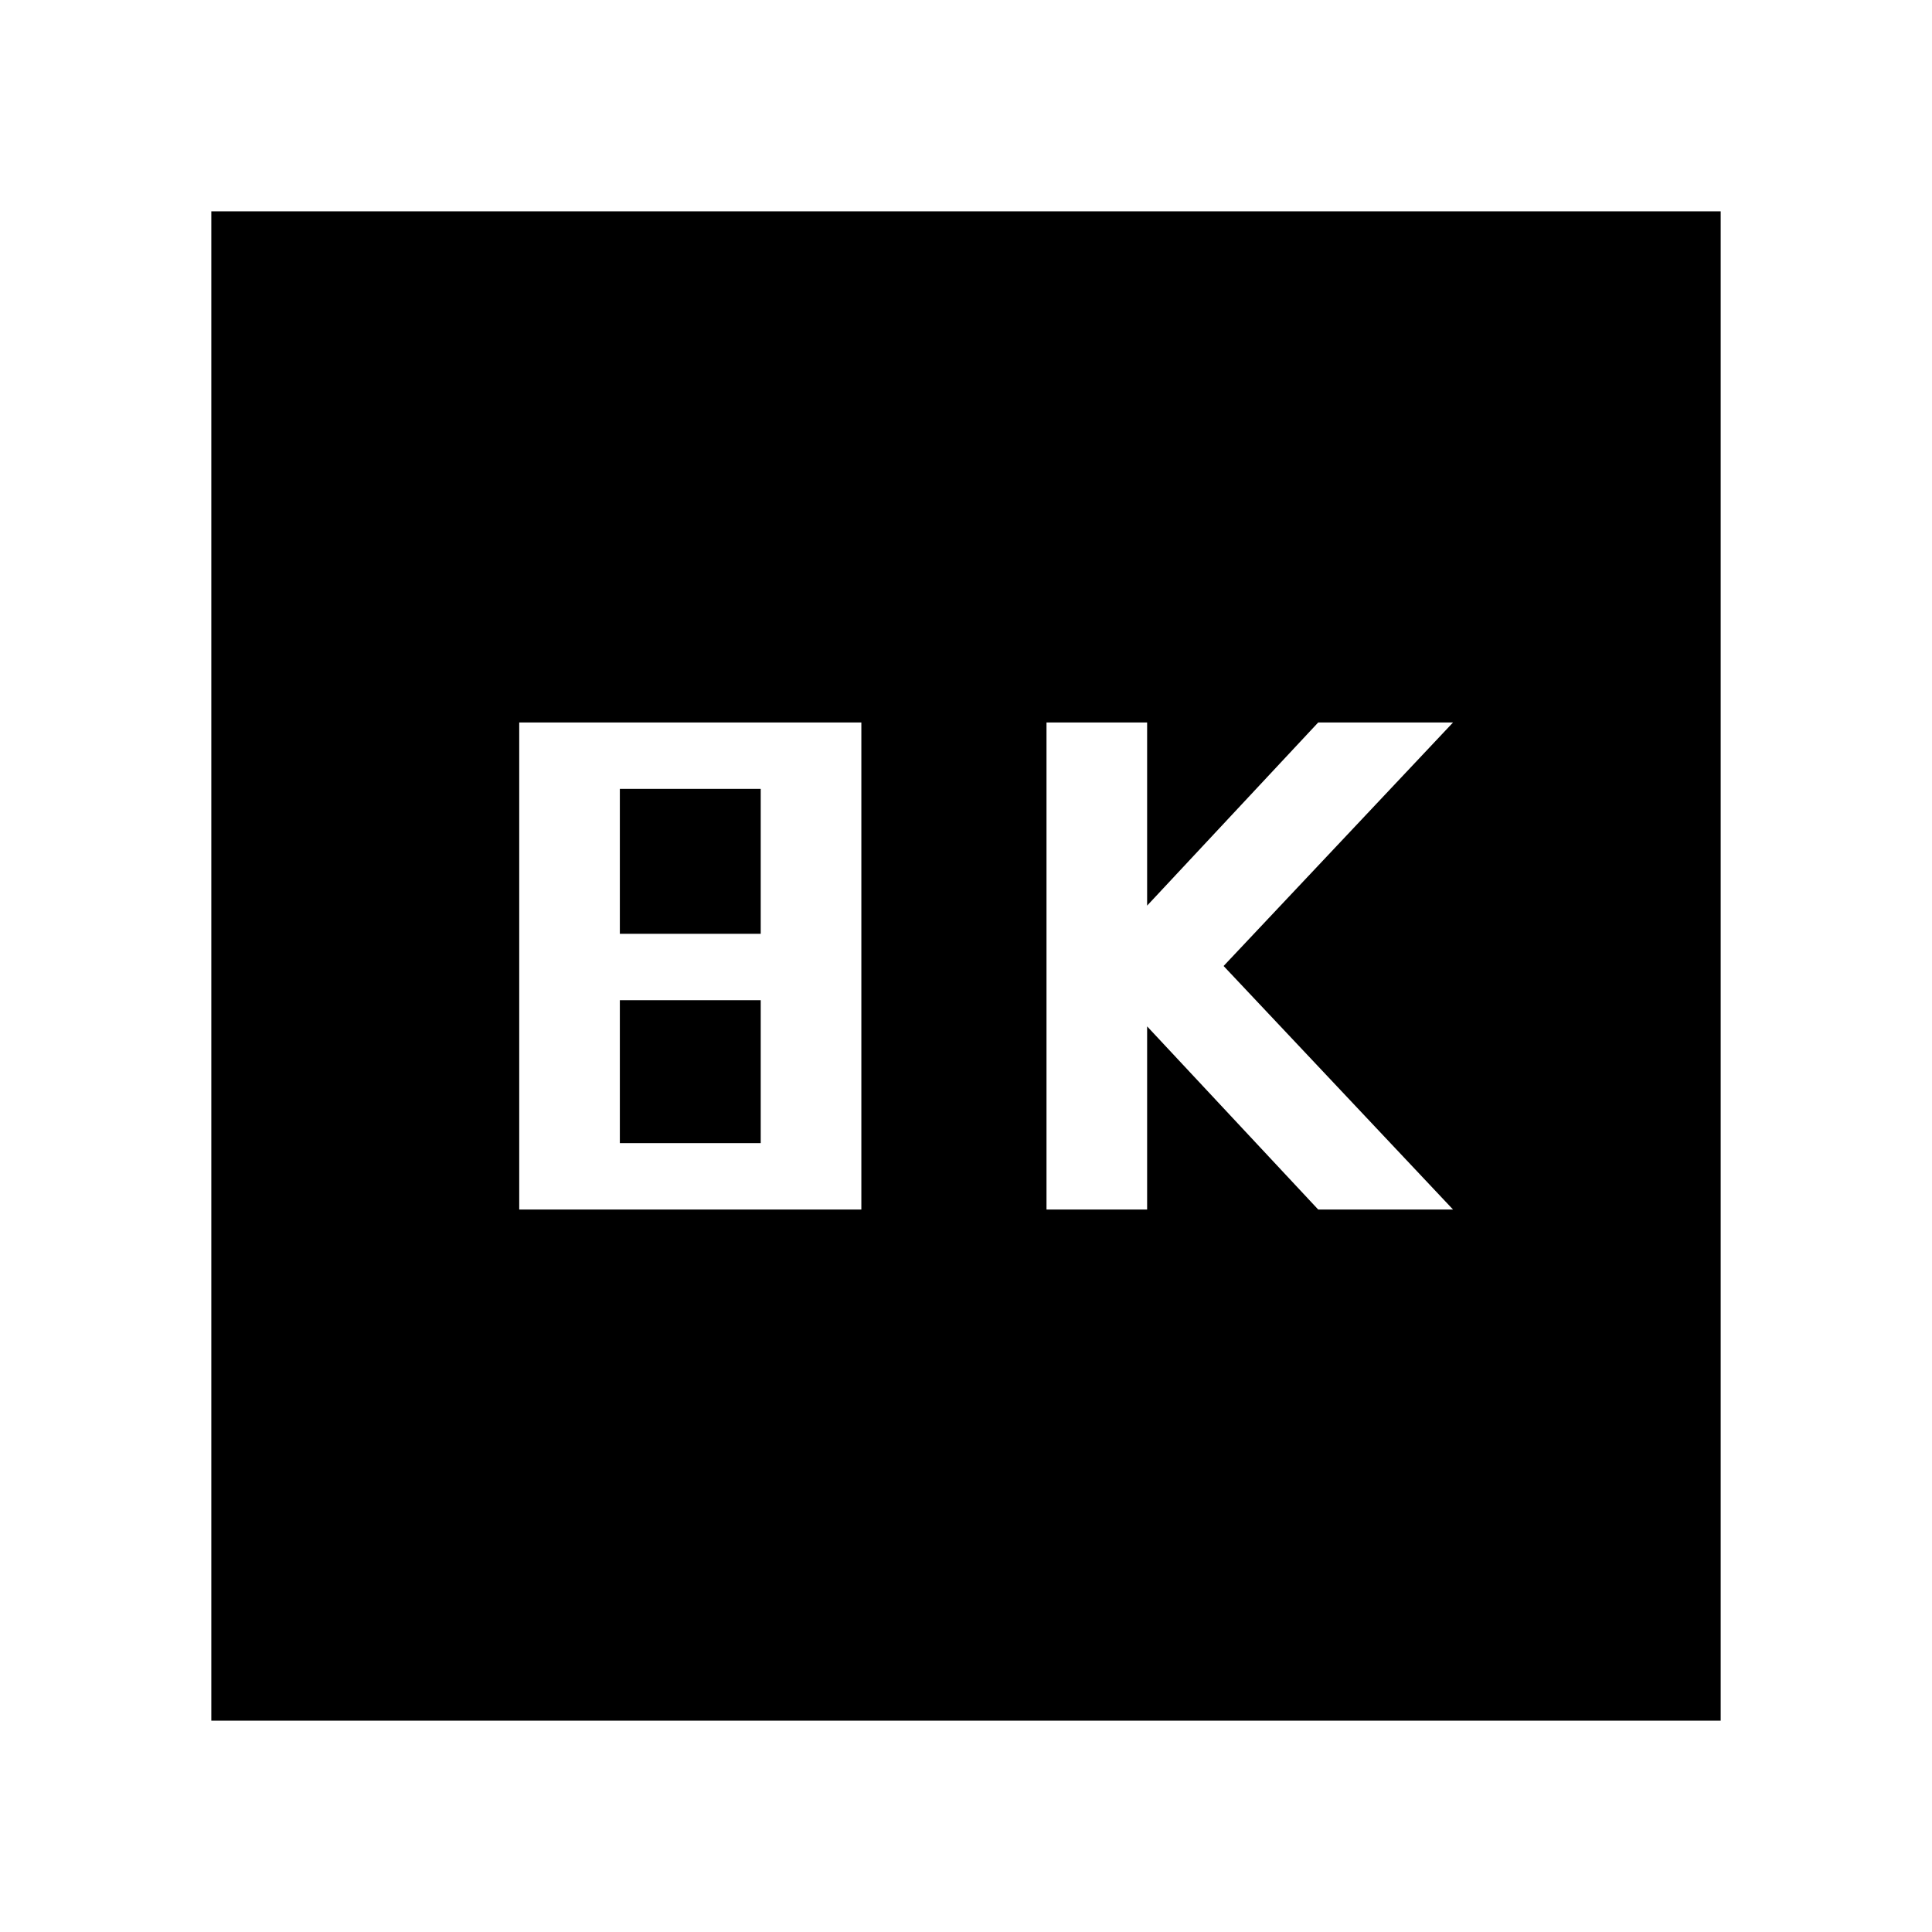 <svg xmlns="http://www.w3.org/2000/svg" height="48" width="48"><path d="M26 30.05H28.5V25.5L32.75 30.05H36.1L30.4 24L36.1 17.95H32.75L28.5 22.5V17.95H26ZM12.9 30.05H21.4V17.95H12.9ZM15.4 23.2V19.6H18.9V23.2ZM15.4 28.4V24.85H18.9V28.4ZM5.25 42.75V5.25H42.75V42.75Z"/></svg>